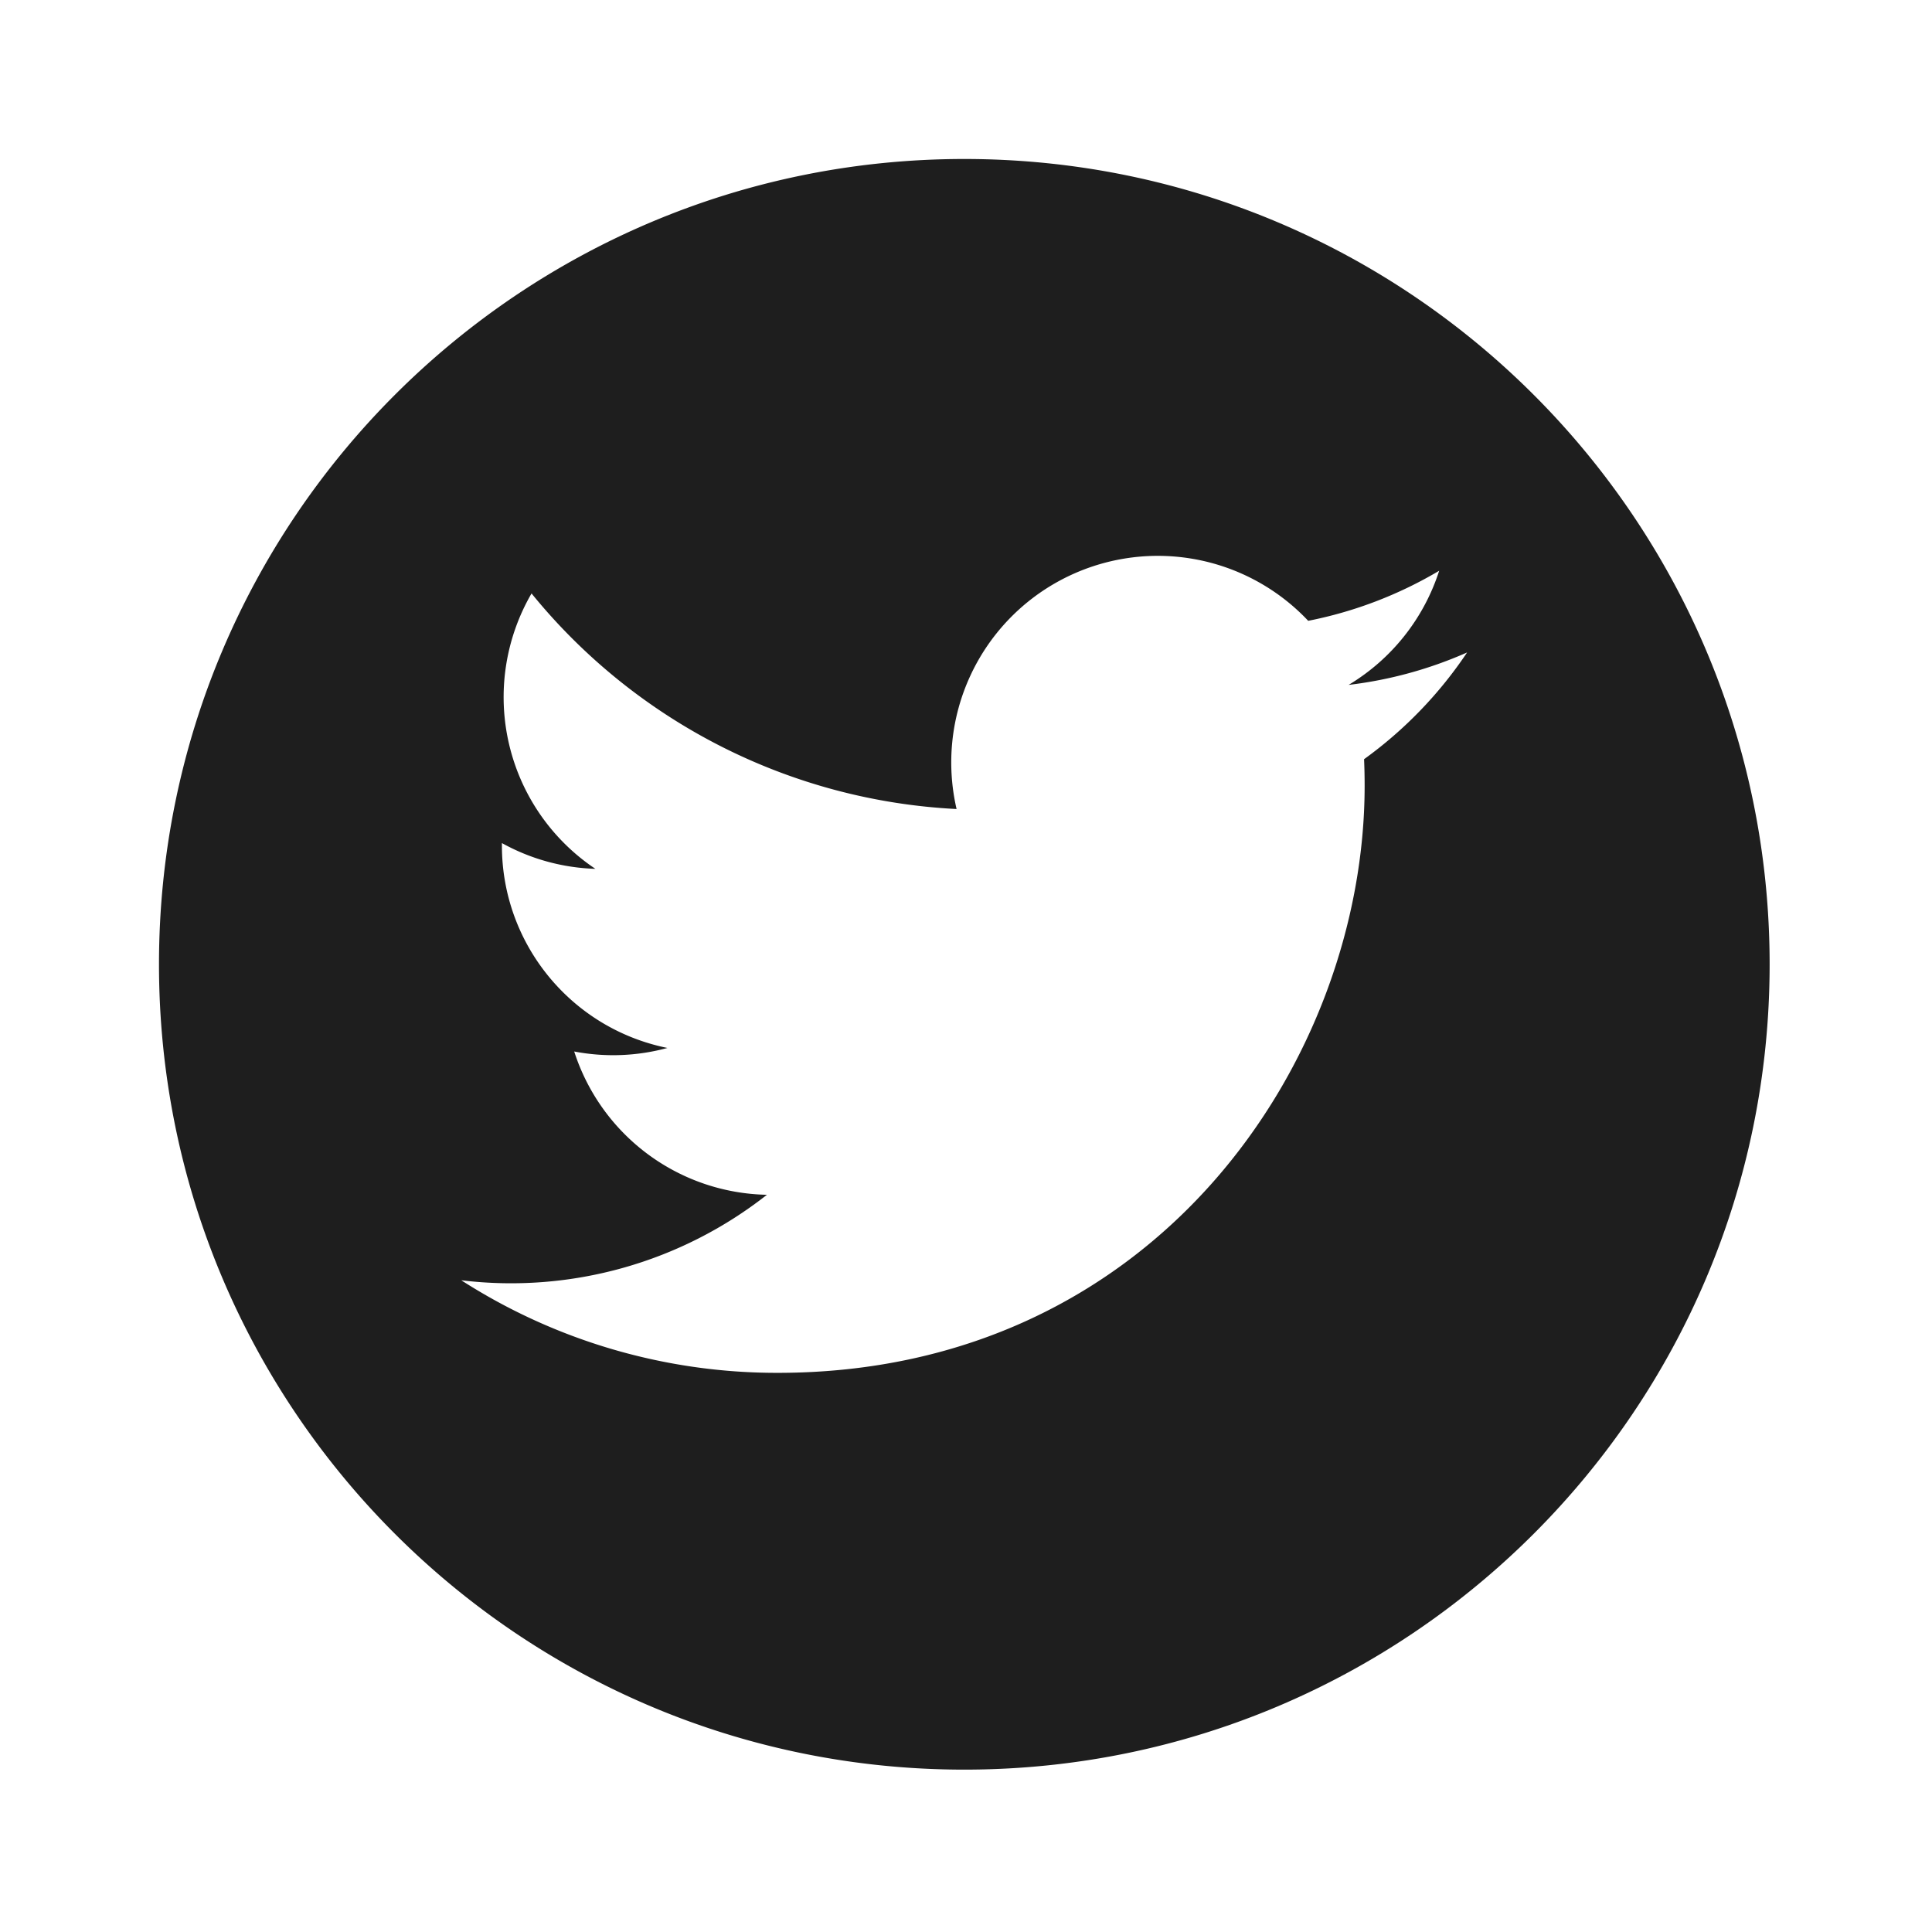 <svg xmlns="http://www.w3.org/2000/svg" viewBox="0 0 24 24">
  <path fill="#1E1E1E" d="M11.979 21.983c-5.525 0-10.004-4.479-10.004-10.004 0-5.525 4.479-10.004 10.004-10.004 5.525 0 10.004 4.479 10.004 10.004 0 5.525-4.479 10.004-10.004 10.004zm6.246-13.878a5.123 5.123 0 01-1.472.403 2.57 2.57 0 001.125-1.418 5.132 5.132 0 01-1.627.622 2.566 2.566 0 00-4.368 2.338 7.276 7.276 0 01-5.28-2.678 2.566 2.566 0 00.793 3.421 2.553 2.553 0 01-1.161-.32v.032c0 1.22.86 2.271 2.056 2.513a2.57 2.57 0 01-1.158.044 2.566 2.566 0 002.394 1.78 5.143 5.143 0 01-3.797 1.062 7.255 7.255 0 003.93 1.15c4.714 0 7.292-3.905 7.292-7.292a7.63 7.63 0 00-.007-.331 5.209 5.209 0 001.28-1.326z"/>
</svg>